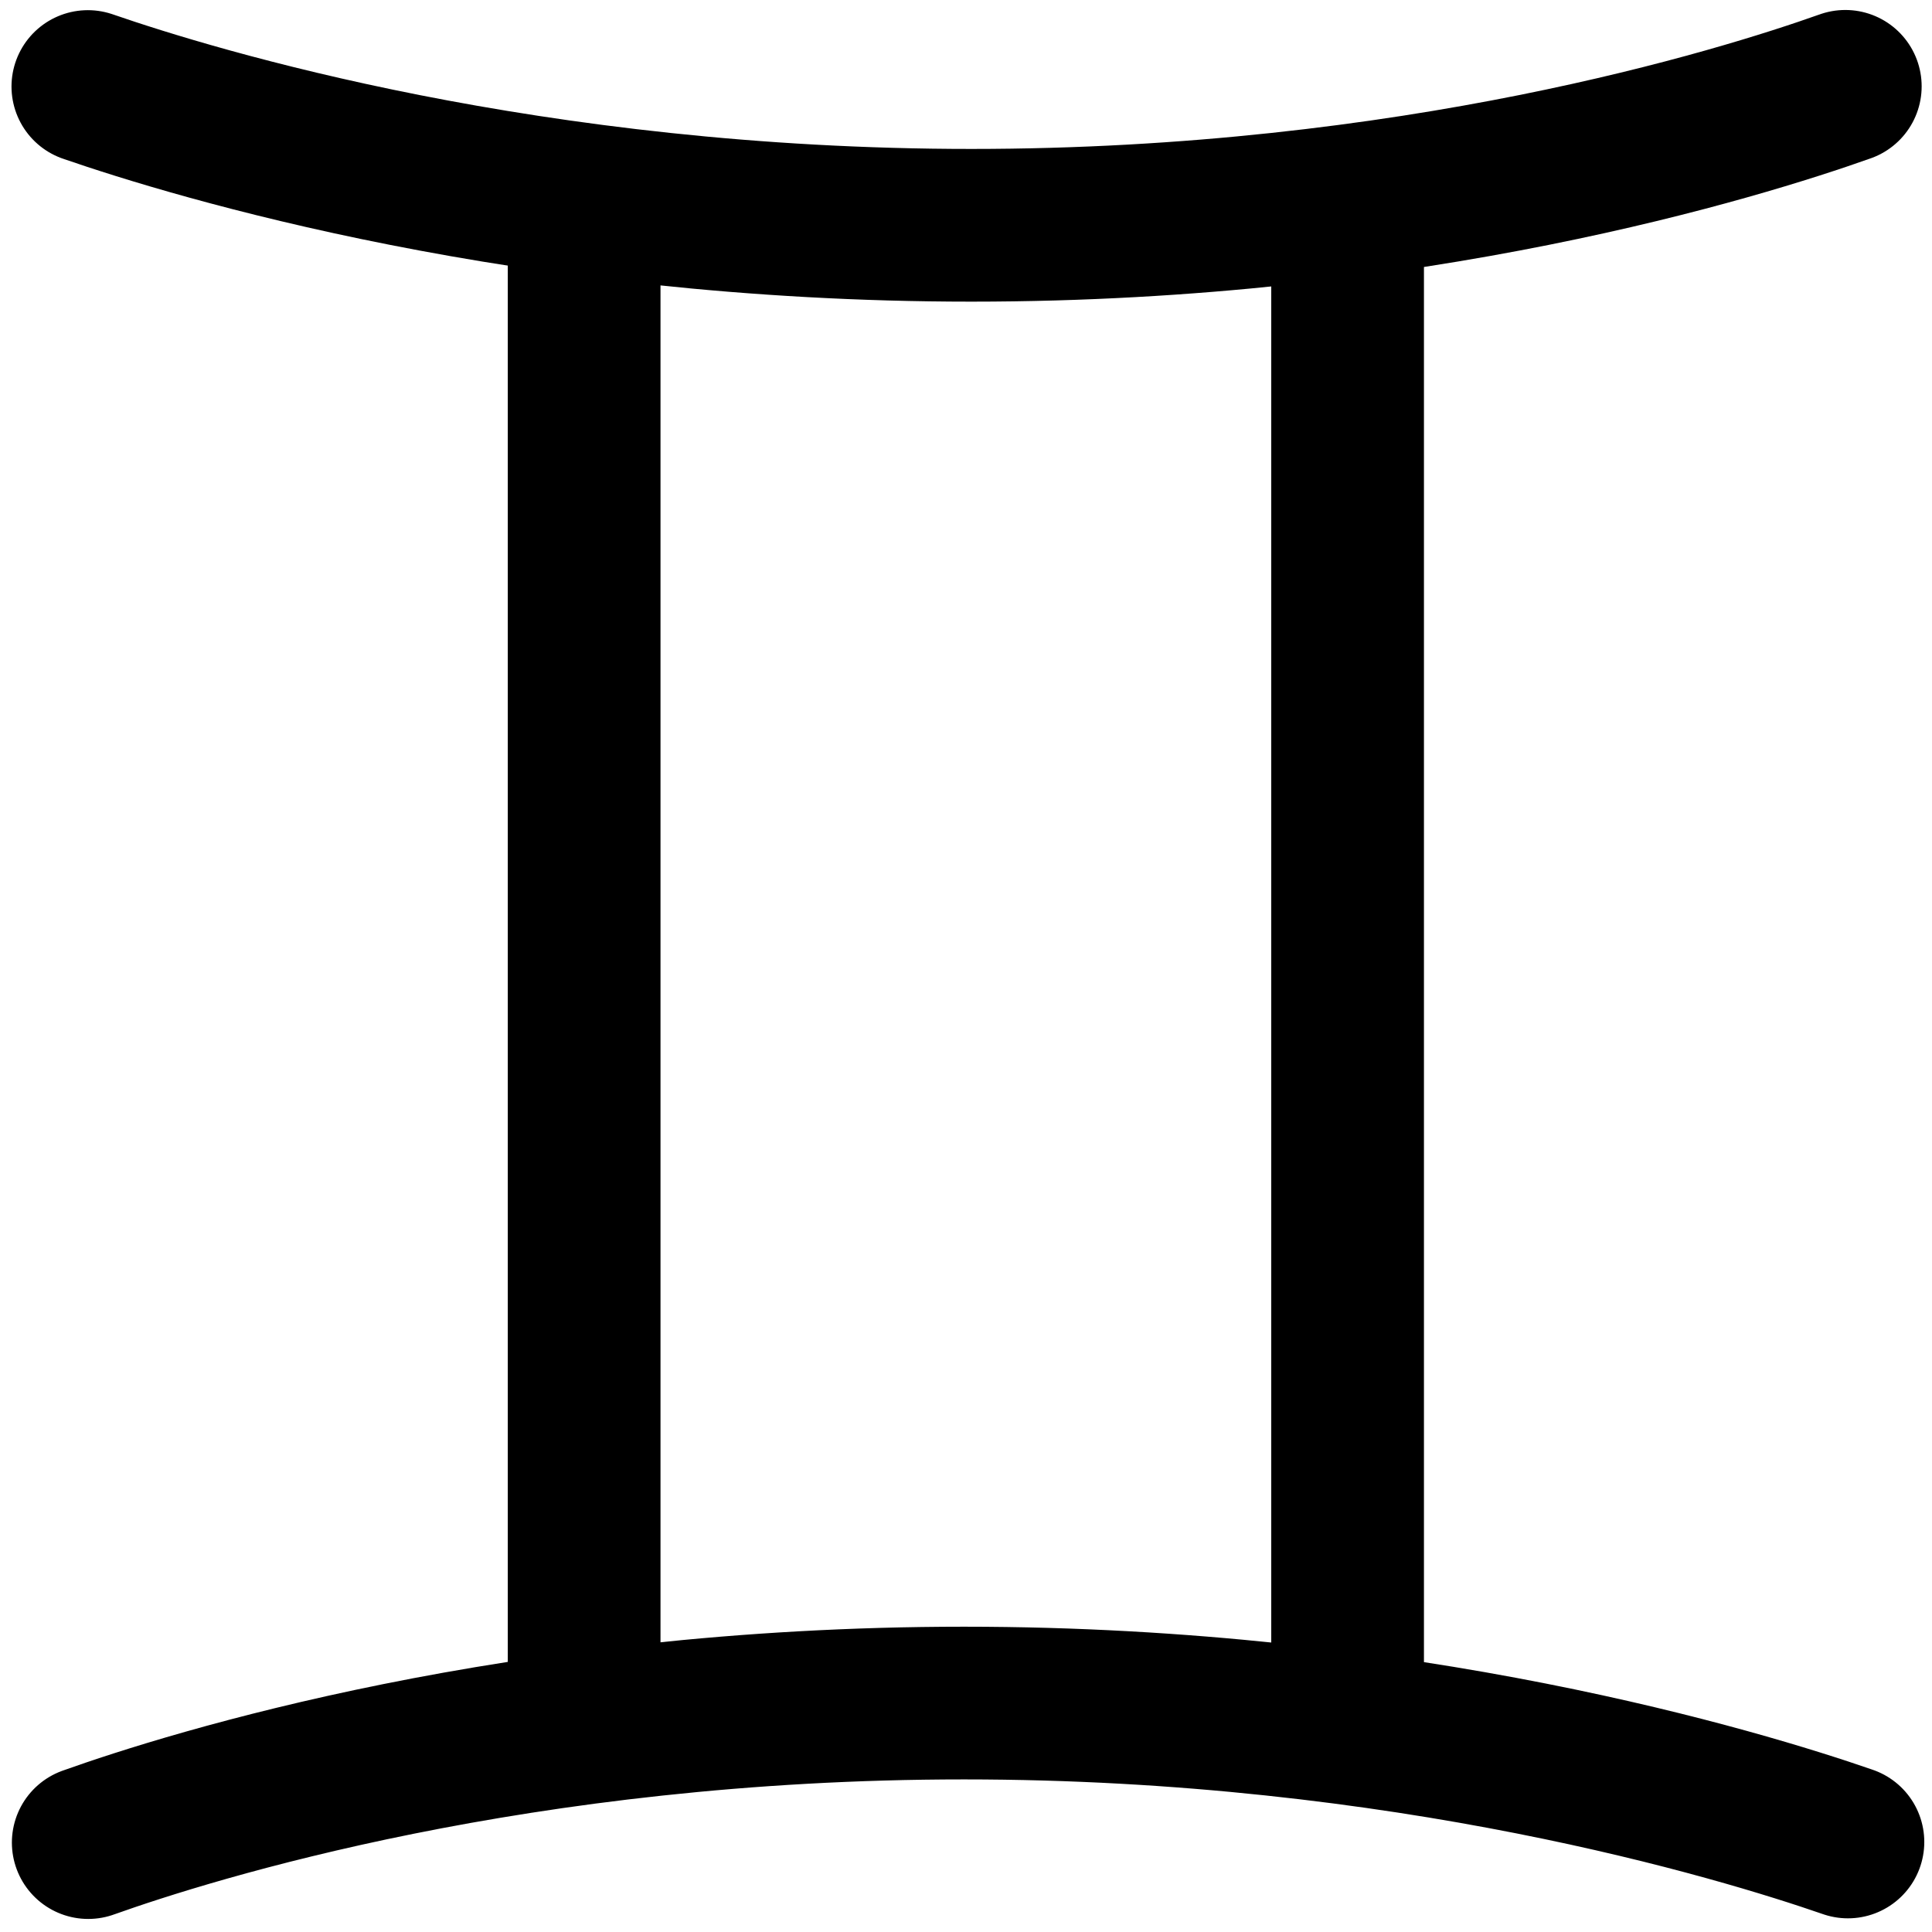 <svg xmlns="http://www.w3.org/2000/svg" xmlns:xlink="http://www.w3.org/1999/xlink" width="100" zoomAndPan="magnify" viewBox="0 0 75 75" height="100" preserveAspectRatio="xMidYMid meet" version="1.0"><path stroke-linecap="round" transform="matrix(1.482, 0, 0, 1.482, 0.445, 0.371)" fill="none" stroke-linejoin="round" d="M 2.001 2.016 C 4.855 3.002 13.589 5.651 25.145 5.651 C 36.714 5.651 45.261 2.997 48.036 2.011 " stroke="#000000" stroke-width="4" stroke-opacity="1" stroke-miterlimit="10"/><path stroke-linecap="round" transform="matrix(1.482, 0, 0, 1.482, 0.445, 0.371)" fill="none" stroke-linejoin="round" d="M 48.105 47.999 C 45.261 47.014 36.522 44.36 24.95 44.36 C 13.312 44.36 4.731 47.045 2.011 48.015 " stroke="#000000" stroke-width="4" stroke-opacity="1" stroke-miterlimit="10"/><path stroke-linecap="round" transform="matrix(1.482, 0, 0, 1.482, 0.445, 0.371)" fill="none" stroke-linejoin="round" d="M 34.999 43.59 L 34.999 6.423 " stroke="#000000" stroke-width="4" stroke-opacity="1" stroke-miterlimit="10"/><path stroke-linecap="round" transform="matrix(1.482, 0, 0, 1.482, 0.445, 0.371)" fill="none" stroke-linejoin="round" d="M 15.001 43.59 L 15.001 6.423 " stroke="#000000" stroke-width="4" stroke-opacity="1" stroke-miterlimit="10"/></svg>